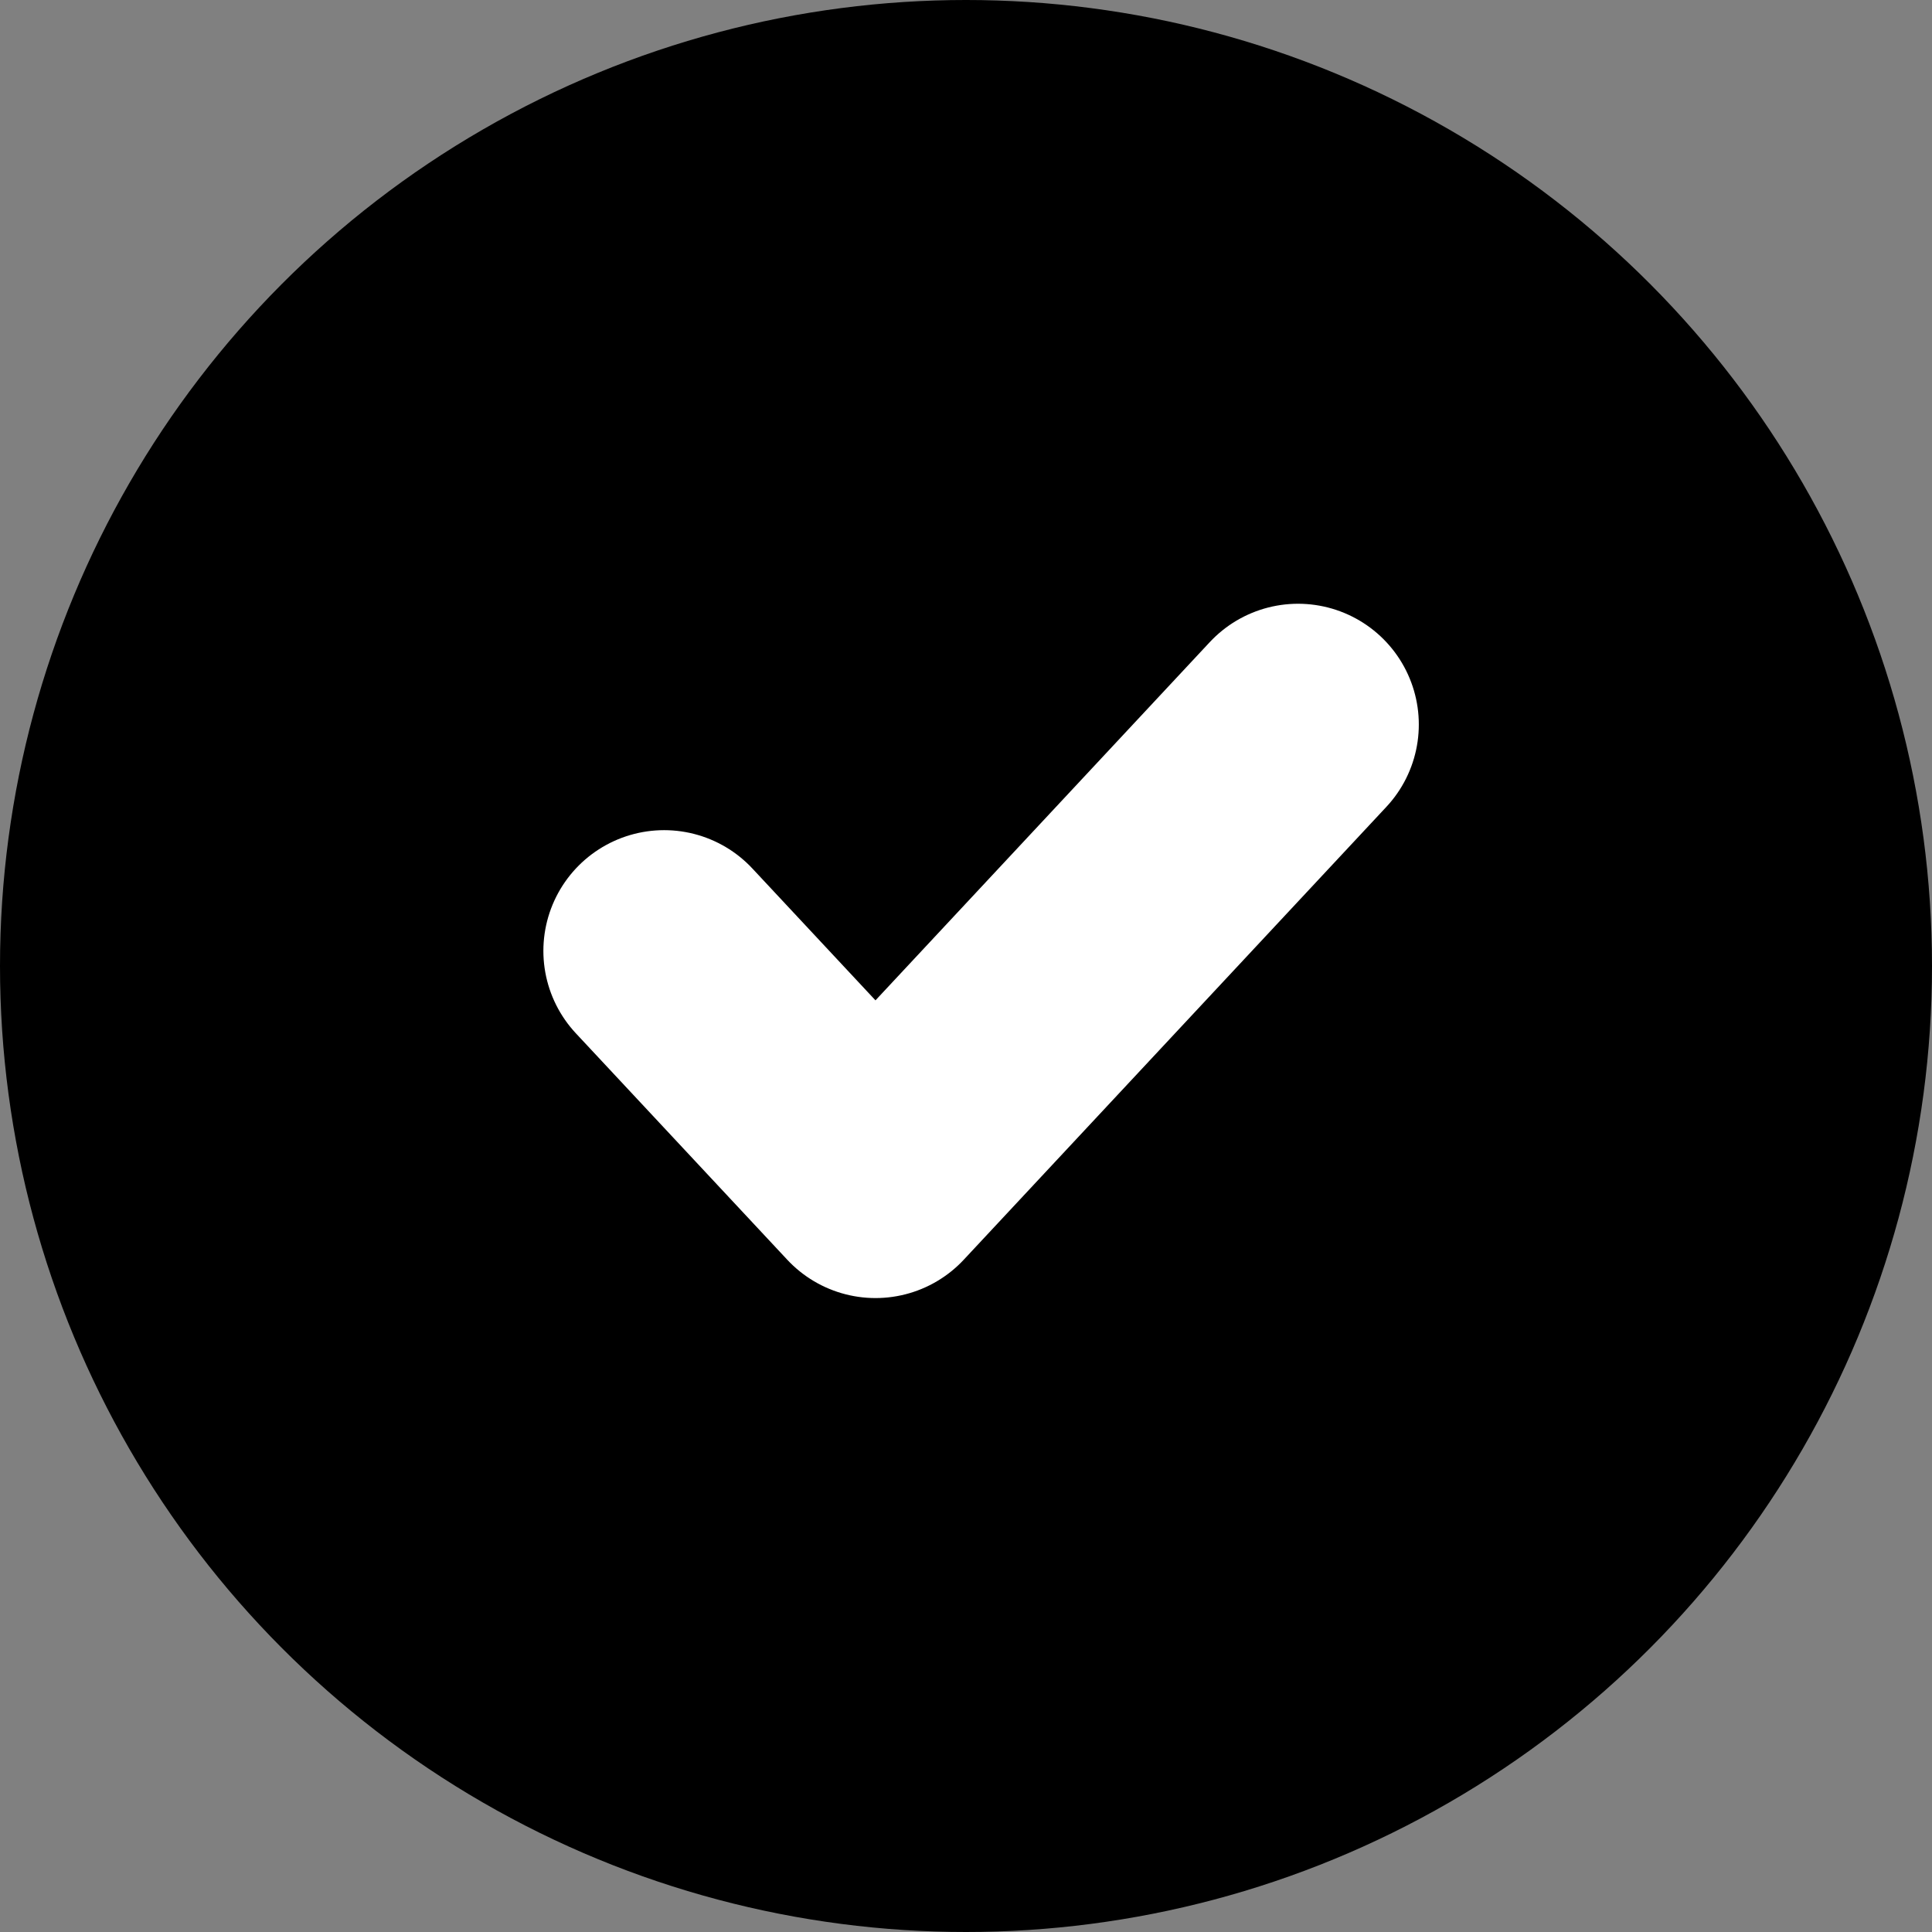 <svg width="32" height="32" viewBox="0 0 32 32" fill="none" xmlns="http://www.w3.org/2000/svg">
<rect x="0" y="0" width="32" height="32" fill="#808080" stroke="none"/>
<circle cx="16" cy="16" r="16" fill="#000"/>
<path d="M11 15.75L14.501 19.5L21.5 12" stroke="white" stroke-width="4" stroke-linecap="round" stroke-linejoin="round"/>
</svg>
